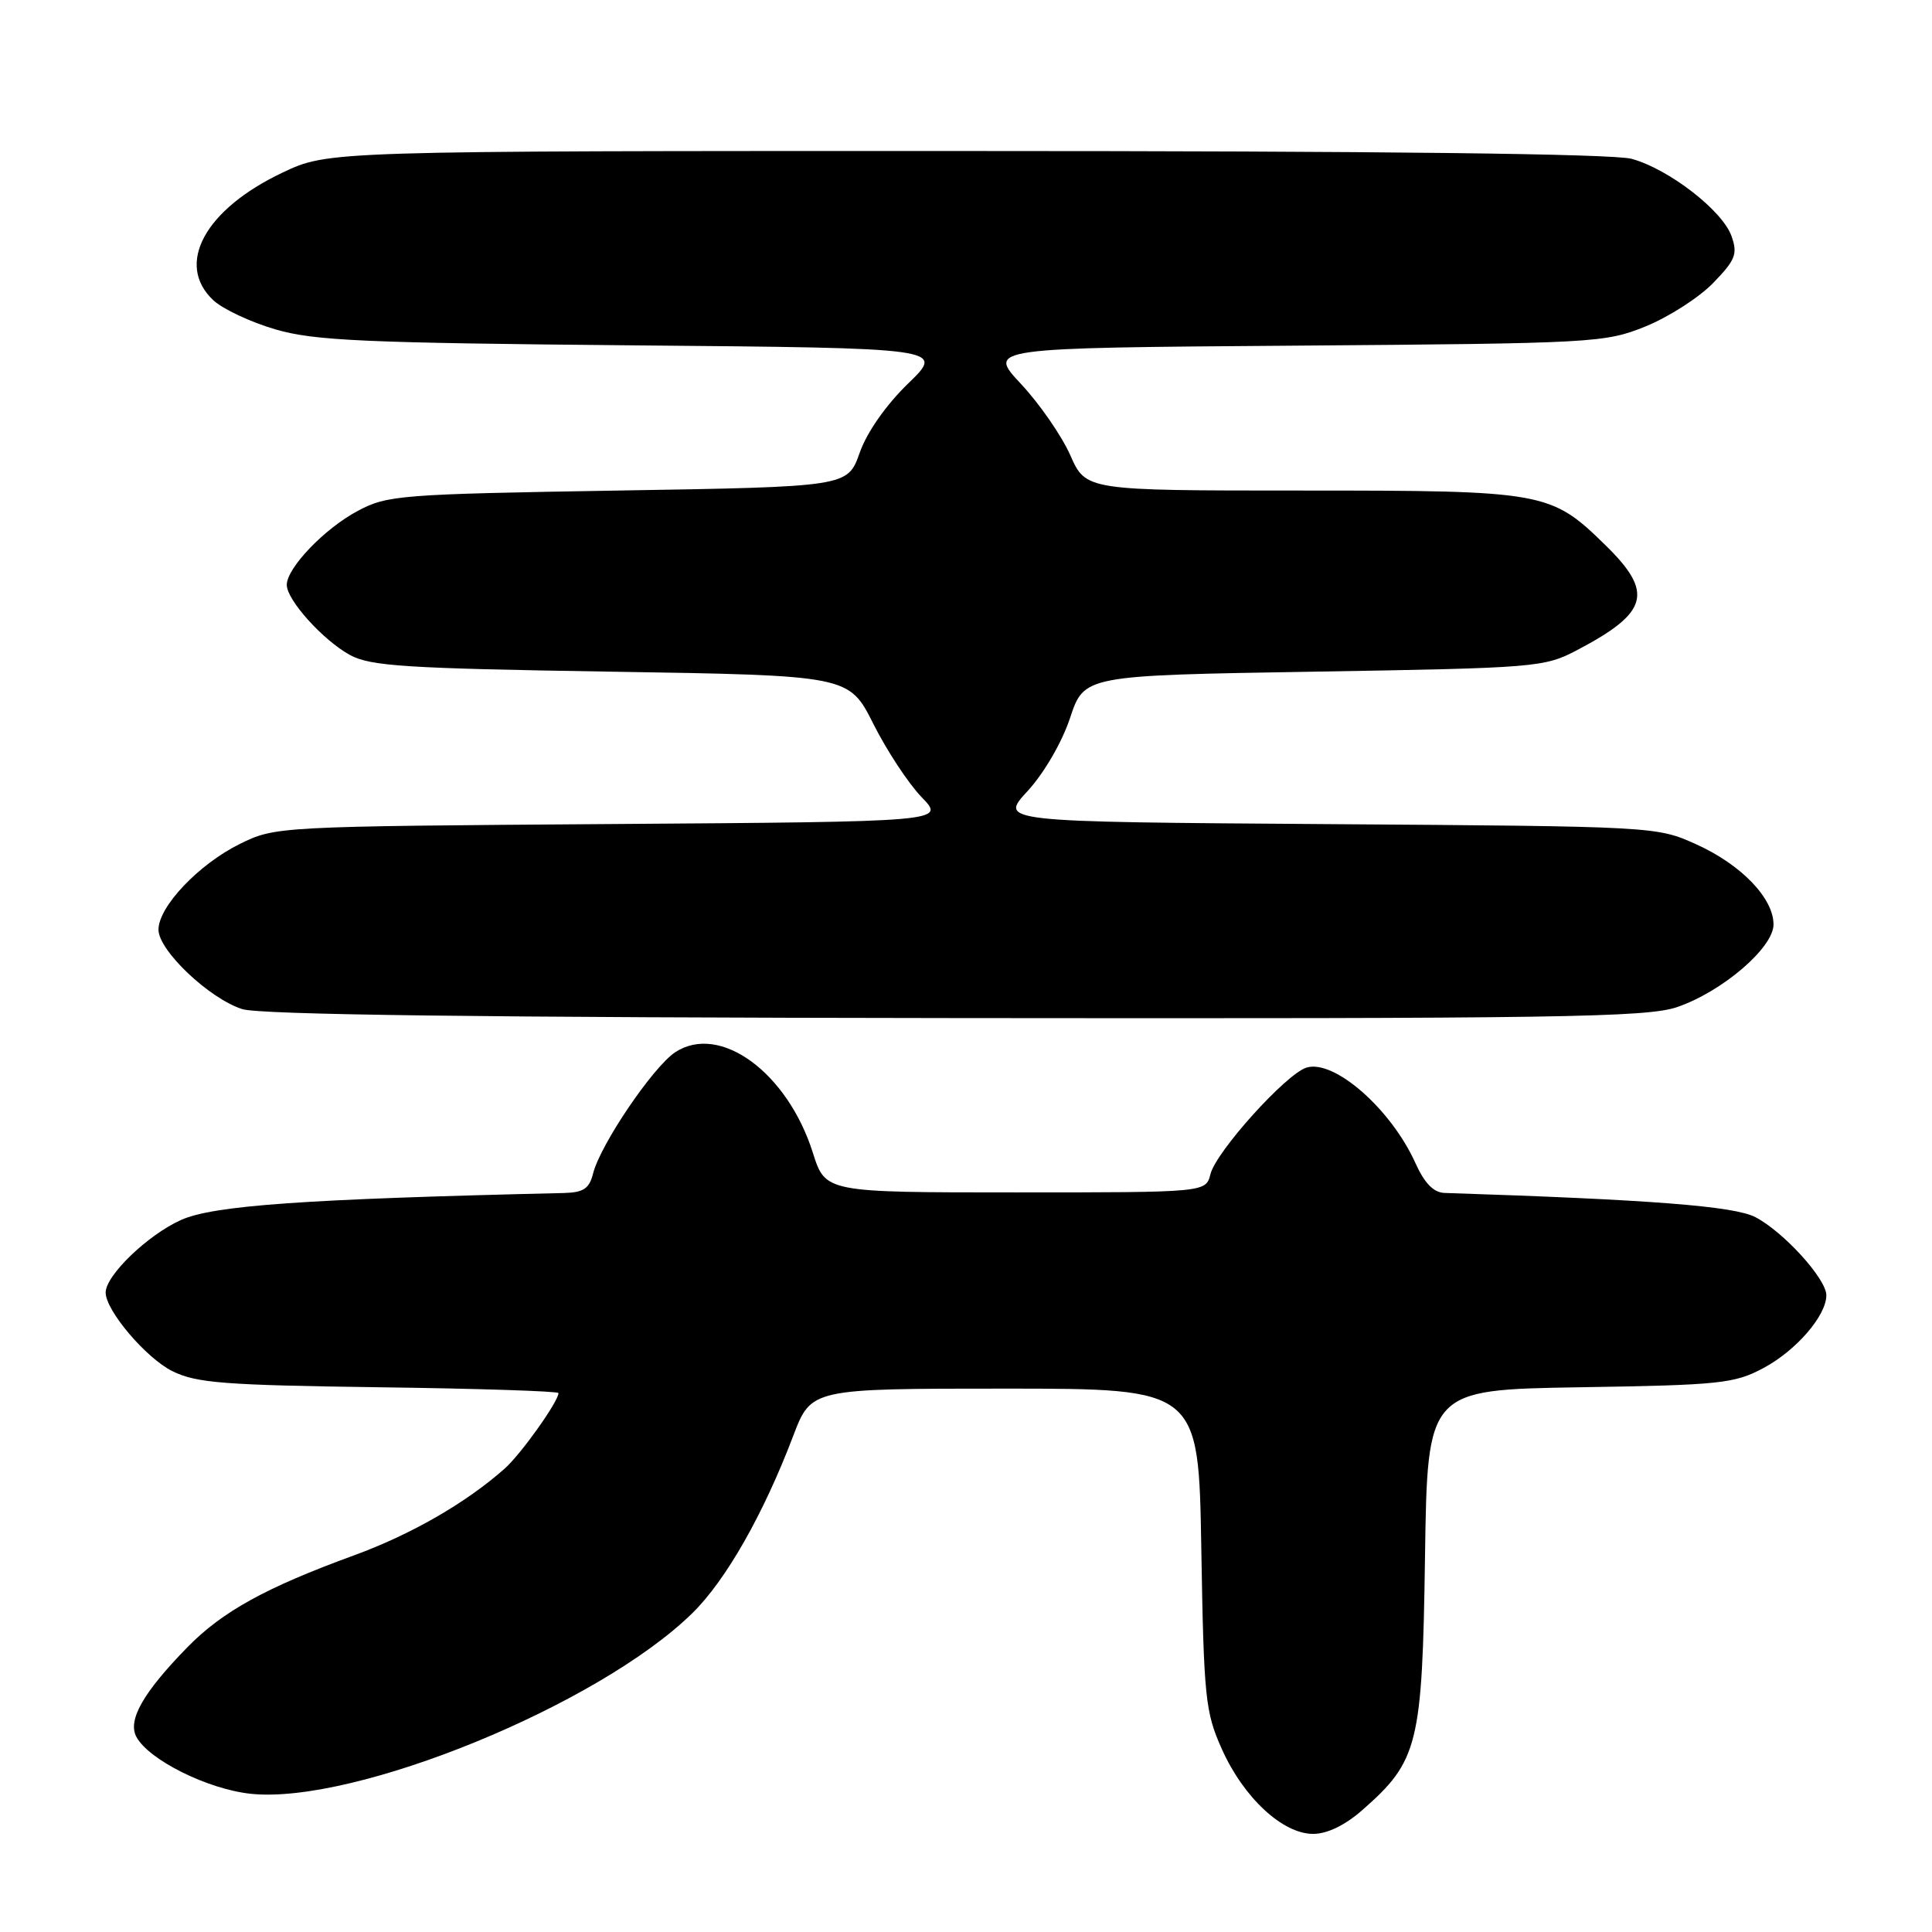 <?xml version="1.0" encoding="UTF-8" standalone="no"?>
<!DOCTYPE svg PUBLIC "-//W3C//DTD SVG 1.1//EN" "http://www.w3.org/Graphics/SVG/1.1/DTD/svg11.dtd" >
<svg xmlns="http://www.w3.org/2000/svg" xmlns:xlink="http://www.w3.org/1999/xlink" version="1.1" viewBox="0 0 256 256">
 <g >
 <path fill="currentColor"
d=" M 180.52 239.84 C 187.93 233.34 188.46 231.20 188.82 206.32 C 189.14 184.15 189.14 184.15 209.32 183.82 C 227.93 183.53 229.82 183.33 233.67 181.27 C 238.00 178.96 242.00 174.33 242.00 171.63 C 242.00 169.46 236.34 163.23 232.60 161.28 C 229.81 159.82 218.83 158.96 191.40 158.07 C 189.96 158.02 188.75 156.78 187.55 154.11 C 184.31 146.93 176.75 140.31 173.10 141.47 C 170.38 142.33 161.14 152.59 160.39 155.58 C 159.78 158.00 159.78 158.00 134.57 158.00 C 109.37 158.00 109.37 158.00 107.71 152.75 C 104.34 142.10 95.39 135.55 89.48 139.42 C 86.54 141.35 79.56 151.65 78.59 155.48 C 78.09 157.50 77.32 158.01 74.73 158.08 C 40.26 158.88 28.29 159.72 23.97 161.66 C 19.57 163.64 14.00 169.00 14.00 171.27 C 14.00 173.65 19.34 179.94 22.83 181.68 C 26.01 183.26 29.68 183.54 50.25 183.82 C 63.31 183.99 74.00 184.34 74.00 184.59 C 74.00 185.70 69.02 192.70 66.87 194.60 C 61.71 199.17 54.49 203.32 46.89 206.10 C 35.21 210.36 29.44 213.55 24.82 218.28 C 18.96 224.28 16.89 227.93 18.07 230.14 C 19.71 233.20 27.56 237.10 33.26 237.69 C 47.08 239.11 79.30 225.93 91.72 213.77 C 96.17 209.42 101.16 200.65 105.11 190.25 C 107.49 184.00 107.49 184.00 133.16 184.00 C 158.83 184.00 158.83 184.00 159.18 205.25 C 159.51 225.00 159.71 226.87 161.90 231.76 C 164.78 238.20 169.95 243.00 174.00 243.00 C 175.86 243.00 178.24 241.85 180.52 239.84 Z  M 222.21 133.45 C 228.19 131.41 235.00 125.58 235.00 122.50 C 235.00 119.01 230.72 114.57 224.77 111.88 C 219.51 109.51 219.39 109.50 175.95 109.20 C 132.40 108.90 132.40 108.90 136.15 104.83 C 138.32 102.48 140.71 98.38 141.79 95.13 C 143.66 89.50 143.66 89.50 174.08 89.00 C 203.65 88.51 204.63 88.43 209.00 86.13 C 218.45 81.16 219.16 78.53 212.75 72.26 C 205.48 65.14 204.71 65.00 172.48 65.00 C 143.89 65.00 143.89 65.00 141.82 60.32 C 140.68 57.75 137.74 53.50 135.29 50.88 C 130.82 46.10 130.82 46.10 171.66 45.80 C 211.29 45.50 212.66 45.43 218.05 43.25 C 221.10 42.01 225.13 39.43 227.00 37.50 C 229.96 34.45 230.27 33.66 229.44 31.30 C 228.25 27.91 221.16 22.42 216.22 21.05 C 213.79 20.37 183.13 20.01 128.00 20.01 C 43.50 20.00 43.50 20.00 37.46 22.86 C 27.14 27.74 23.19 35.01 28.26 39.78 C 29.51 40.95 33.22 42.69 36.51 43.65 C 41.68 45.15 48.18 45.44 83.84 45.76 C 125.19 46.12 125.19 46.12 120.34 50.81 C 117.41 53.65 114.87 57.27 113.91 60.00 C 112.32 64.50 112.32 64.50 81.91 65.00 C 52.97 65.48 51.30 65.61 47.38 67.71 C 42.99 70.05 38.00 75.26 38.00 77.50 C 38.00 79.51 42.80 84.83 46.37 86.79 C 49.08 88.27 53.76 88.57 81.00 89.00 C 112.50 89.50 112.50 89.50 115.73 95.93 C 117.51 99.47 120.38 103.83 122.12 105.63 C 125.28 108.88 125.28 108.88 80.89 109.19 C 36.79 109.50 36.47 109.52 31.79 111.82 C 26.34 114.51 21.00 120.13 21.00 123.19 C 21.00 125.94 27.72 132.31 32.09 133.71 C 34.43 134.46 63.99 134.83 126.57 134.90 C 206.50 134.99 218.20 134.81 222.21 133.45 Z "/>
</g>
</svg>